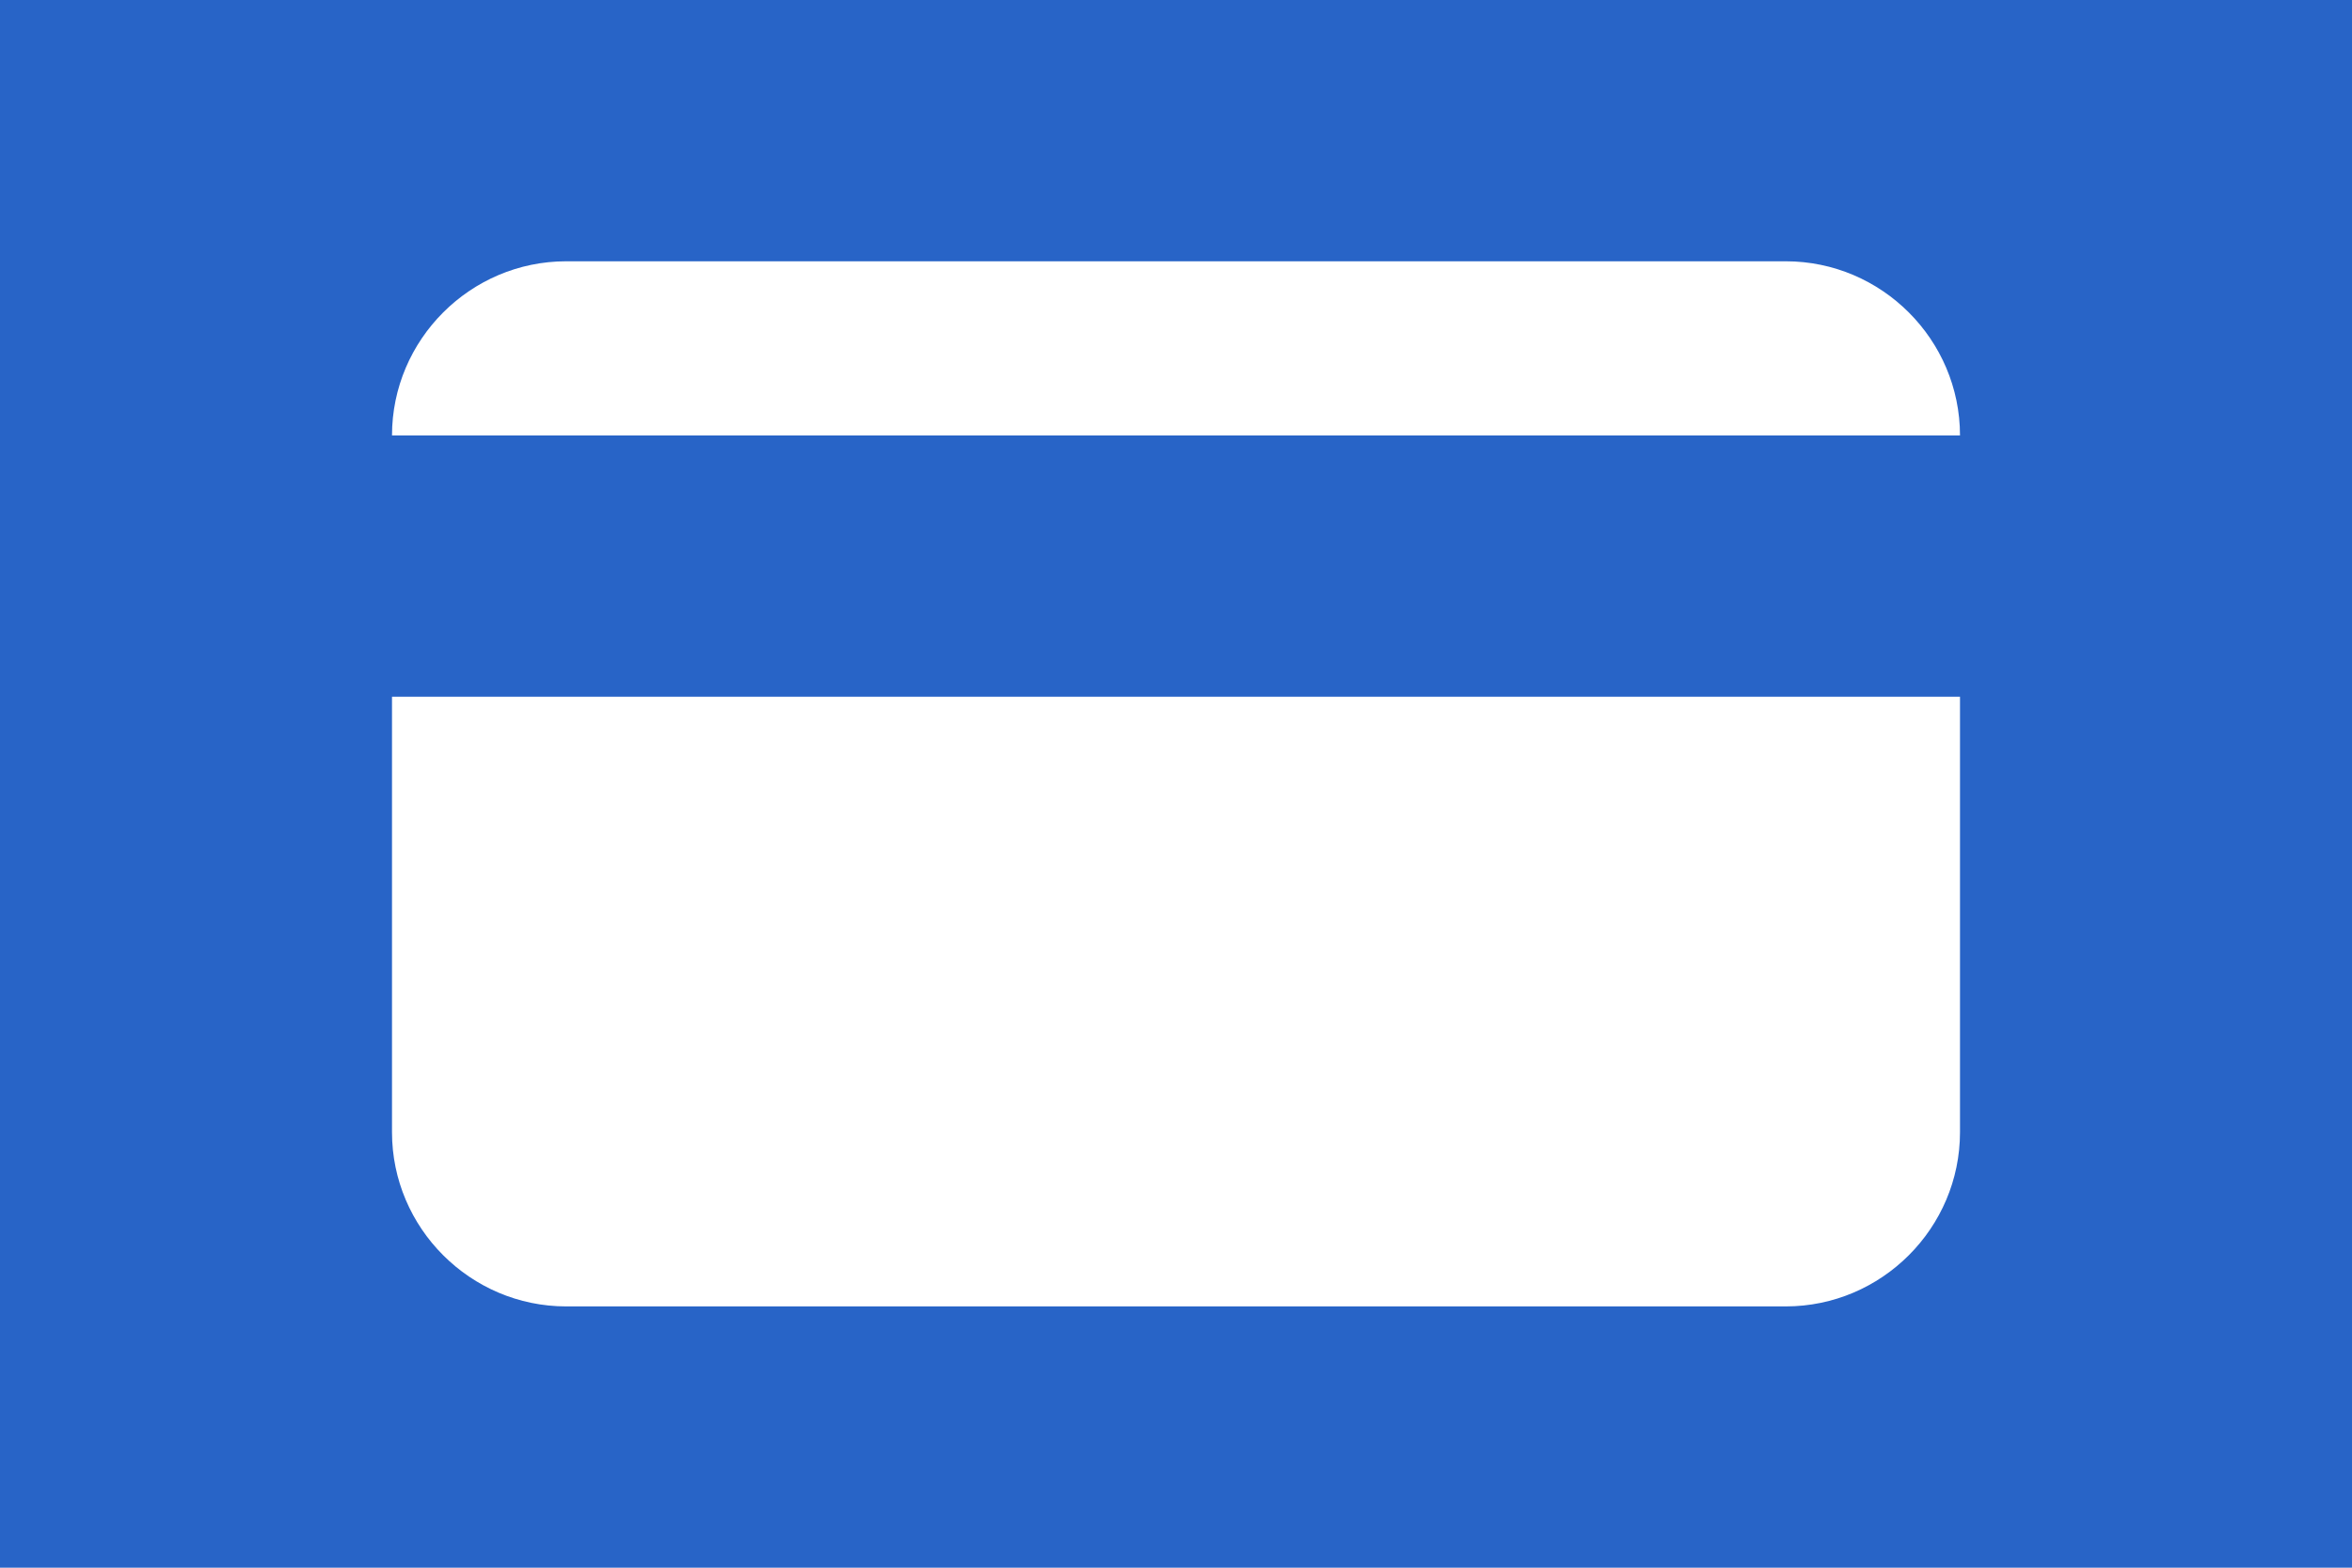 <?xml version="1.0" encoding="utf-8"?>
<!-- Generator: Adobe Illustrator 19.0.0, SVG Export Plug-In . SVG Version: 6.00 Build 0)  -->
<svg version="1.1" id="Capa_1" xmlns="http://www.w3.org/2000/svg" xmlns:xlink="http://www.w3.org/1999/xlink" x="0px" y="0px"
	 viewBox="0 10 54 36" style="enable-background:new 0 10 54 36;" fill="#2864c7" xml:space="preserve">
<g>
	<g>
		<path d="M0,10v36h54V10H0z M45,36c0,2.2-1.8,4-4,4H13c-2.2,0-4-1.8-4-4V26h36V36z M9,20c0-2.2,1.8-4,4-4h28c2.2,0,4,1.8,4,4H9z"/>
	</g>
</g>
</svg>
